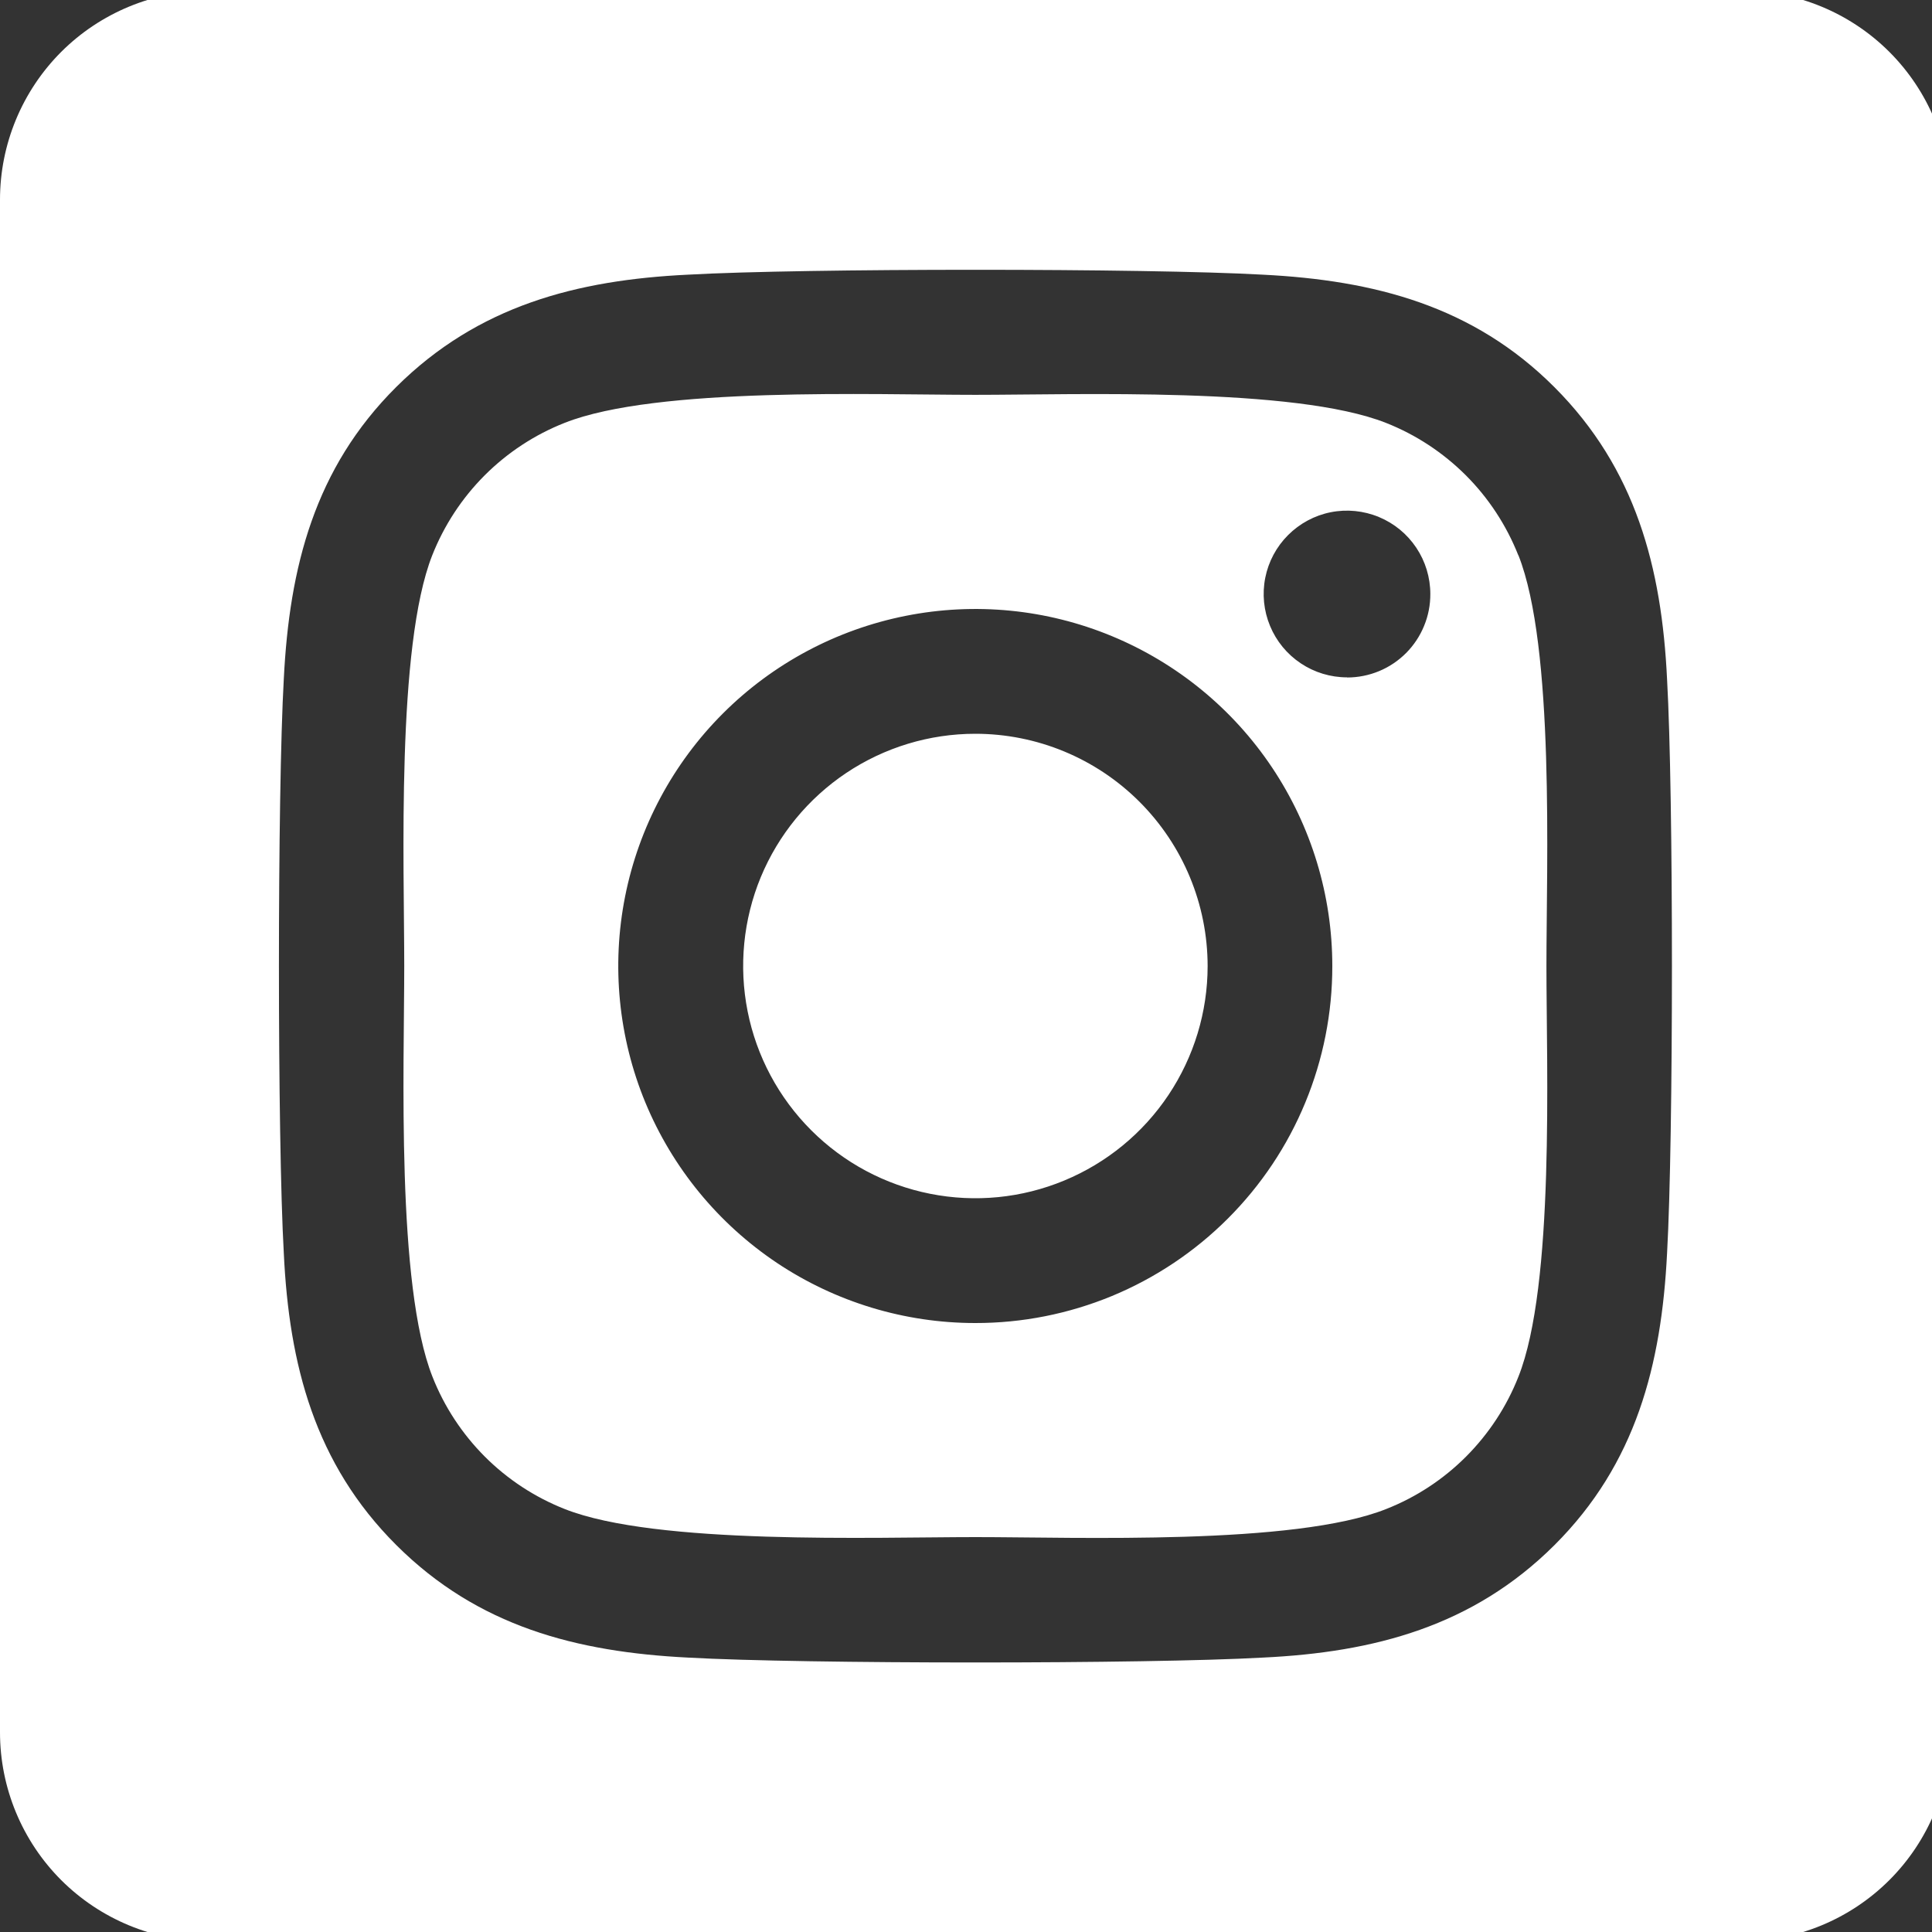 <svg width="30" height="30" viewBox="0 0 30 30" fill="none" xmlns="http://www.w3.org/2000/svg">
<rect x="0" y="0" width="30" height="30" fill="#333333" stroke="none"/>
<g clip-path="url(#clip0_19_110)">
<path d="M15.144 11.394C14.431 11.394 13.734 11.606 13.141 12.002C12.548 12.399 12.086 12.962 11.813 13.621C11.541 14.28 11.47 15.005 11.609 15.704C11.748 16.404 12.092 17.046 12.596 17.55C13.101 18.055 13.743 18.398 14.443 18.537C15.142 18.676 15.867 18.605 16.526 18.331C17.185 18.058 17.748 17.596 18.144 17.003C18.54 16.41 18.752 15.713 18.752 15C18.751 14.043 18.371 13.127 17.694 12.45C17.018 11.774 16.101 11.394 15.144 11.394ZM23.576 8.622C23.392 8.157 23.115 7.734 22.761 7.38C22.407 7.027 21.985 6.749 21.52 6.566C20.1 6.005 16.72 6.131 15.144 6.131C13.569 6.131 10.192 6.001 8.768 6.566C8.303 6.749 7.88 7.027 7.527 7.38C7.173 7.734 6.896 8.157 6.712 8.622C6.152 10.042 6.277 13.425 6.277 14.999C6.277 16.573 6.152 19.953 6.715 21.377C6.898 21.843 7.176 22.265 7.529 22.619C7.883 22.973 8.306 23.25 8.771 23.433C10.191 23.994 13.571 23.868 15.147 23.868C16.723 23.868 20.099 23.999 21.522 23.433C21.988 23.25 22.41 22.973 22.764 22.619C23.117 22.265 23.395 21.843 23.578 21.377C24.143 19.958 24.013 16.574 24.013 15C24.013 13.426 24.143 10.047 23.578 8.622L23.576 8.622ZM15.144 20.544C14.048 20.544 12.976 20.219 12.064 19.61C11.152 19 10.442 18.134 10.022 17.122C9.603 16.108 9.493 14.994 9.707 13.918C9.921 12.843 10.449 11.855 11.224 11.08C11.999 10.305 12.987 9.777 14.063 9.563C15.138 9.349 16.253 9.458 17.266 9.878C18.279 10.298 19.145 11.008 19.754 11.92C20.363 12.832 20.688 13.903 20.688 15C20.689 15.728 20.546 16.45 20.268 17.122C19.99 17.796 19.581 18.407 19.066 18.922C18.551 19.437 17.94 19.845 17.267 20.124C16.594 20.402 15.873 20.545 15.144 20.544ZM20.917 10.518C20.661 10.518 20.41 10.442 20.198 10.3C19.985 10.158 19.819 9.956 19.721 9.719C19.623 9.483 19.597 9.223 19.647 8.971C19.697 8.72 19.82 8.49 20.001 8.309C20.182 8.128 20.412 8.004 20.663 7.954C20.914 7.904 21.174 7.93 21.411 8.028C21.648 8.126 21.85 8.292 21.992 8.505C22.134 8.717 22.21 8.968 22.21 9.223C22.211 9.393 22.178 9.562 22.113 9.719C22.049 9.876 21.954 10.019 21.834 10.14C21.714 10.26 21.572 10.356 21.415 10.421C21.258 10.486 21.089 10.52 20.919 10.52L20.917 10.518ZM27.043 -0.144H3.245C2.385 -0.144 1.559 0.198 0.95 0.806C0.342 1.415 0 2.24 0 3.101L0 26.899C0 27.76 0.342 28.585 0.95 29.194C1.559 29.802 2.385 30.144 3.245 30.144H27.043C27.904 30.144 28.729 29.802 29.338 29.194C29.947 28.585 30.288 27.76 30.288 26.899V3.101C30.288 2.24 29.947 1.415 29.338 0.806C28.729 0.198 27.904 -0.144 27.043 -0.144ZM25.886 19.462C25.799 21.195 25.403 22.73 24.138 23.992C22.873 25.253 21.339 25.657 19.608 25.739C17.823 25.84 12.47 25.84 10.684 25.739C8.951 25.652 7.421 25.256 6.154 23.992C4.887 22.728 4.489 21.192 4.407 19.462C4.306 17.676 4.306 12.322 4.407 10.538C4.494 8.805 4.885 7.27 6.154 6.008C7.424 4.746 8.958 4.348 10.684 4.265C12.47 4.164 17.823 4.164 19.608 4.265C21.341 4.352 22.876 4.749 24.138 6.013C25.4 7.277 25.803 8.813 25.886 10.546C25.987 12.325 25.987 17.674 25.886 19.462Z" fill="white"/>
</g>
<defs>
<clipPath id="clip0_19_110">
<rect width="30" height="30" fill="white"/>
</clipPath>
</defs>
</svg>
